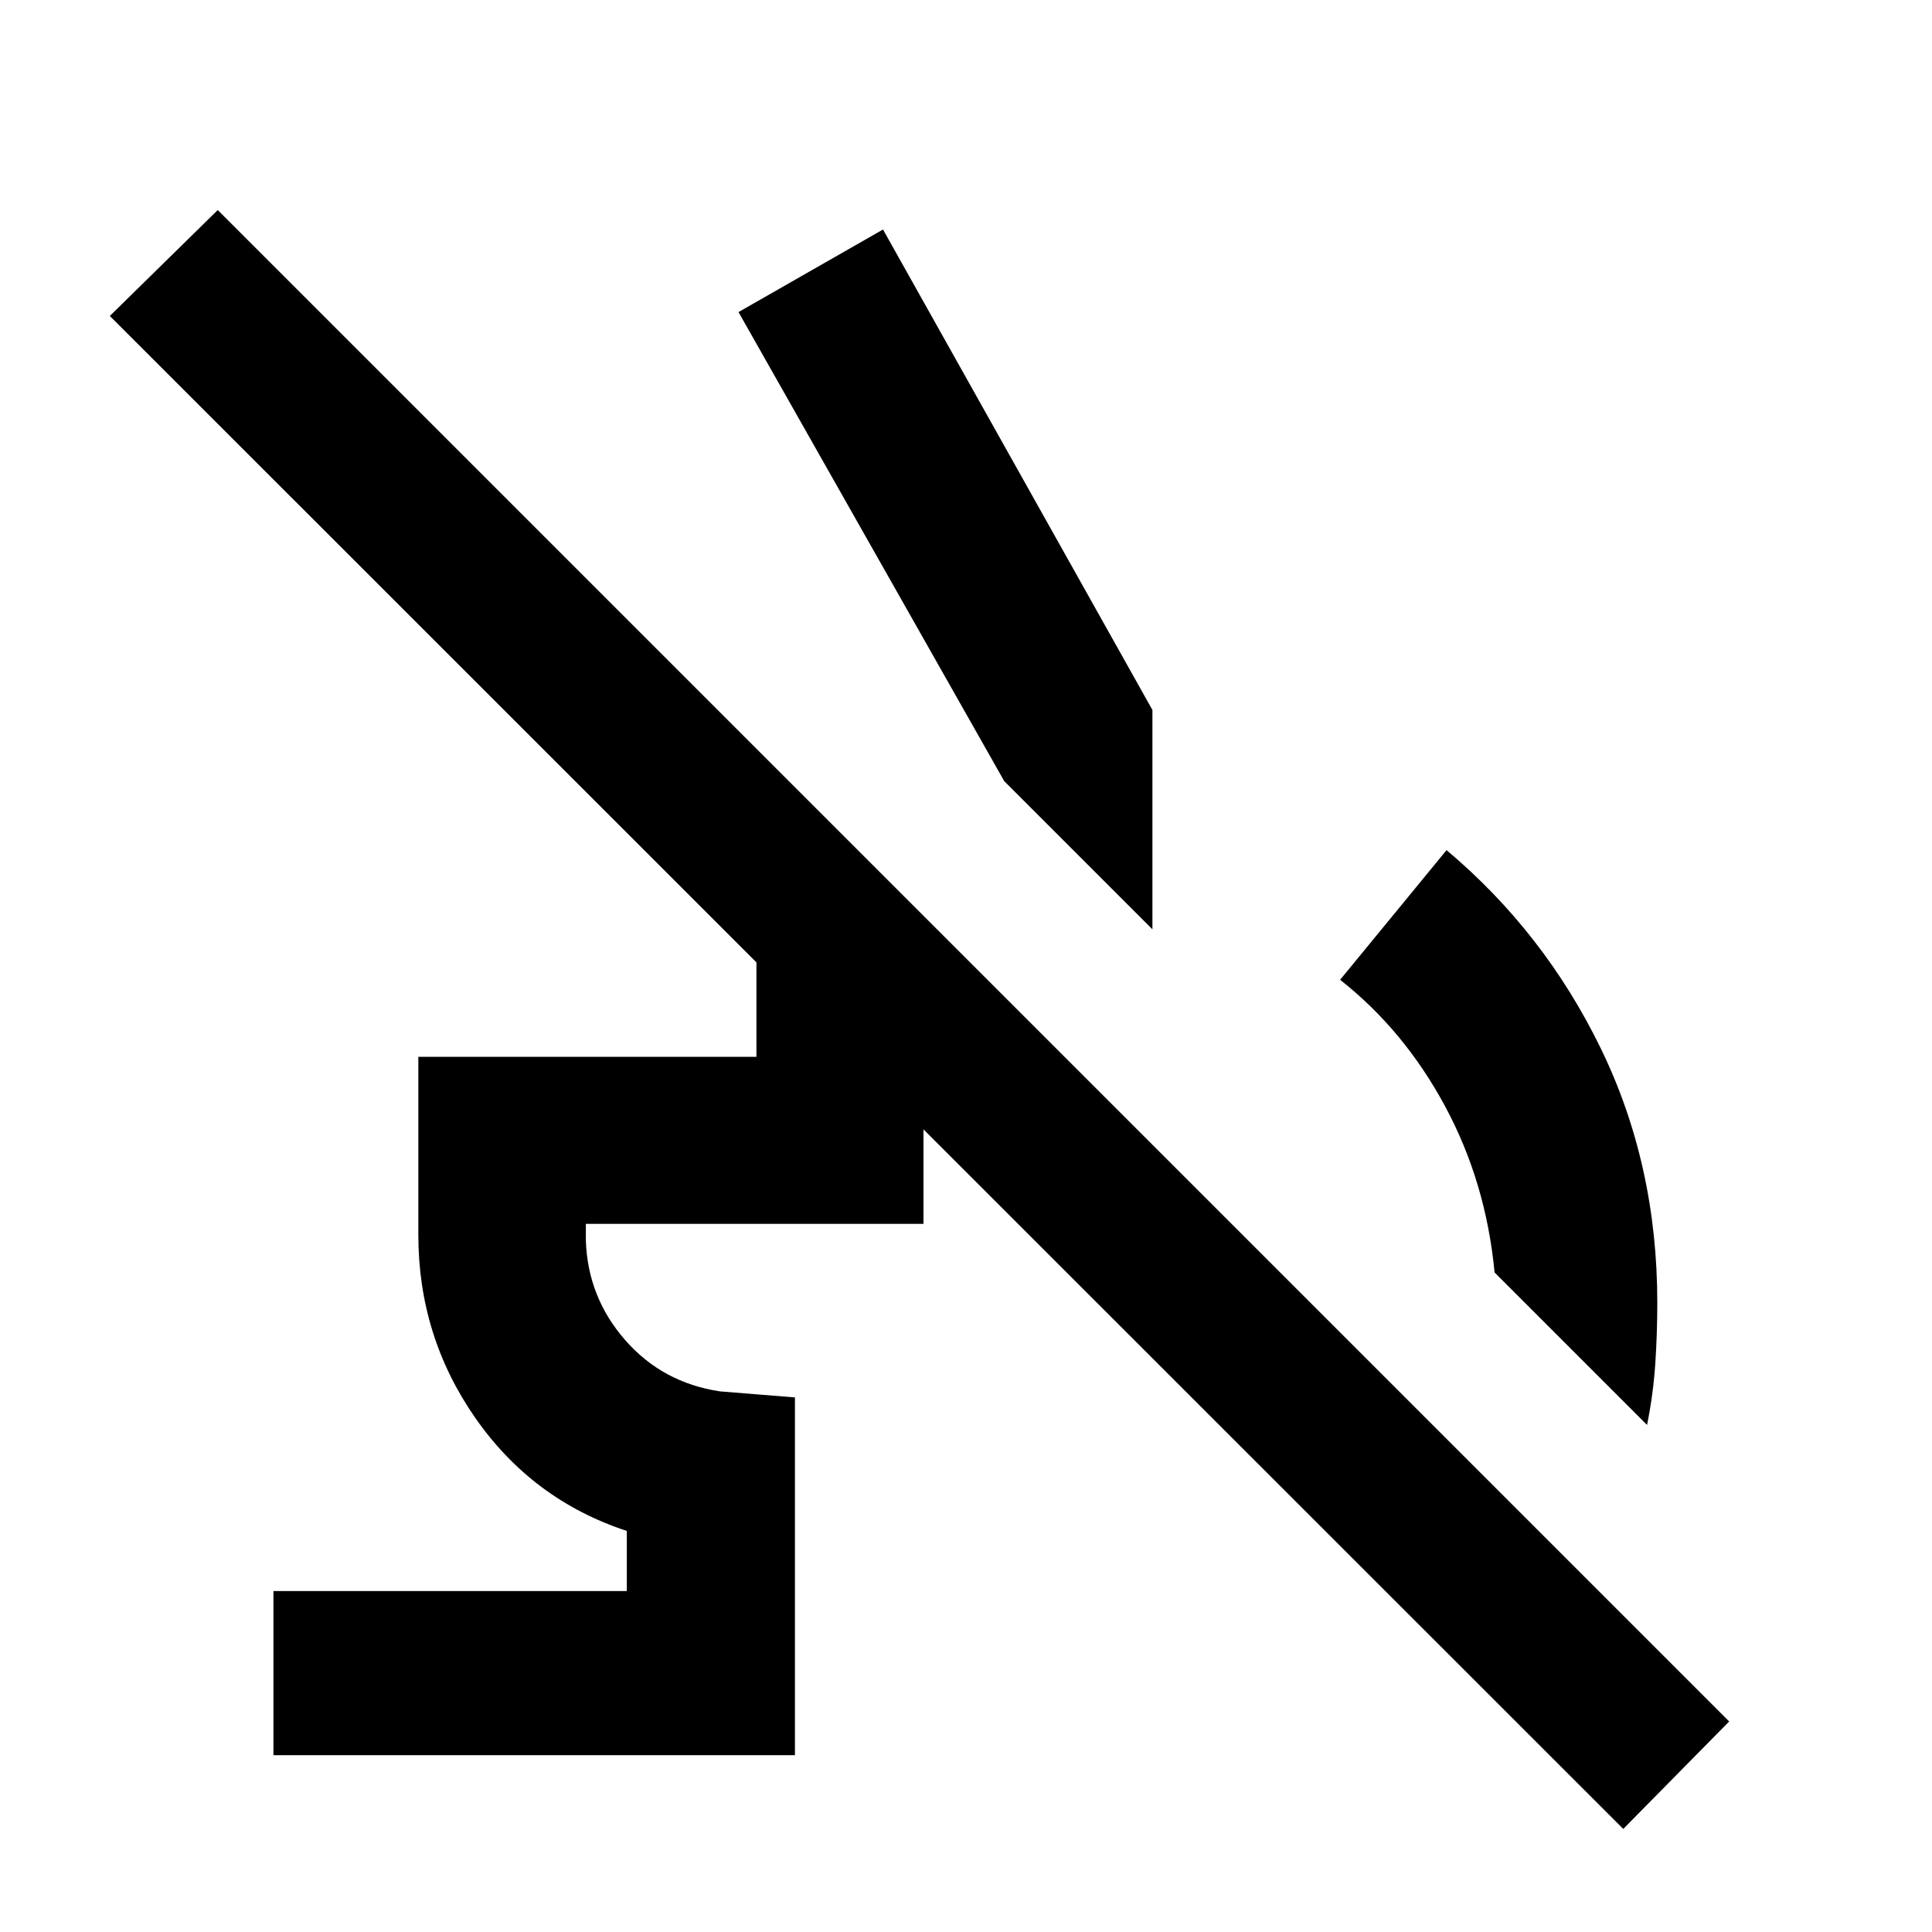 <svg xmlns="http://www.w3.org/2000/svg" height="20" viewBox="0 -960 960 960" width="20"><path d="m818.41-251.96-75.76-75.76q-4.3-44.98-24.68-82.74t-52.08-62.69l52.89-64.42q48.48 40.72 76.6 98.44 28.12 57.72 28.12 126.43 0 15.57-1.02 30.63-1.02 15.07-4.07 30.11ZM499-571.85 366.96-804.93l71.8-41.03 133.87 238.74v109L499-571.85ZM806.59-51.22 54.57-803l53.63-52.63 751.02 751.02-52.63 53.39ZM135.87-87.87v-81.56h175.59v-29.85q-46.9-15.44-75.24-56.1-28.35-40.66-28.35-90.99v-88.5h168v-120h33.09l83 83h-33.09v120H291.11v8.37q.96 28.13 19.52 49.36 18.57 21.23 47.17 25.51l37.2 3v177.76H135.87Z"/></svg>